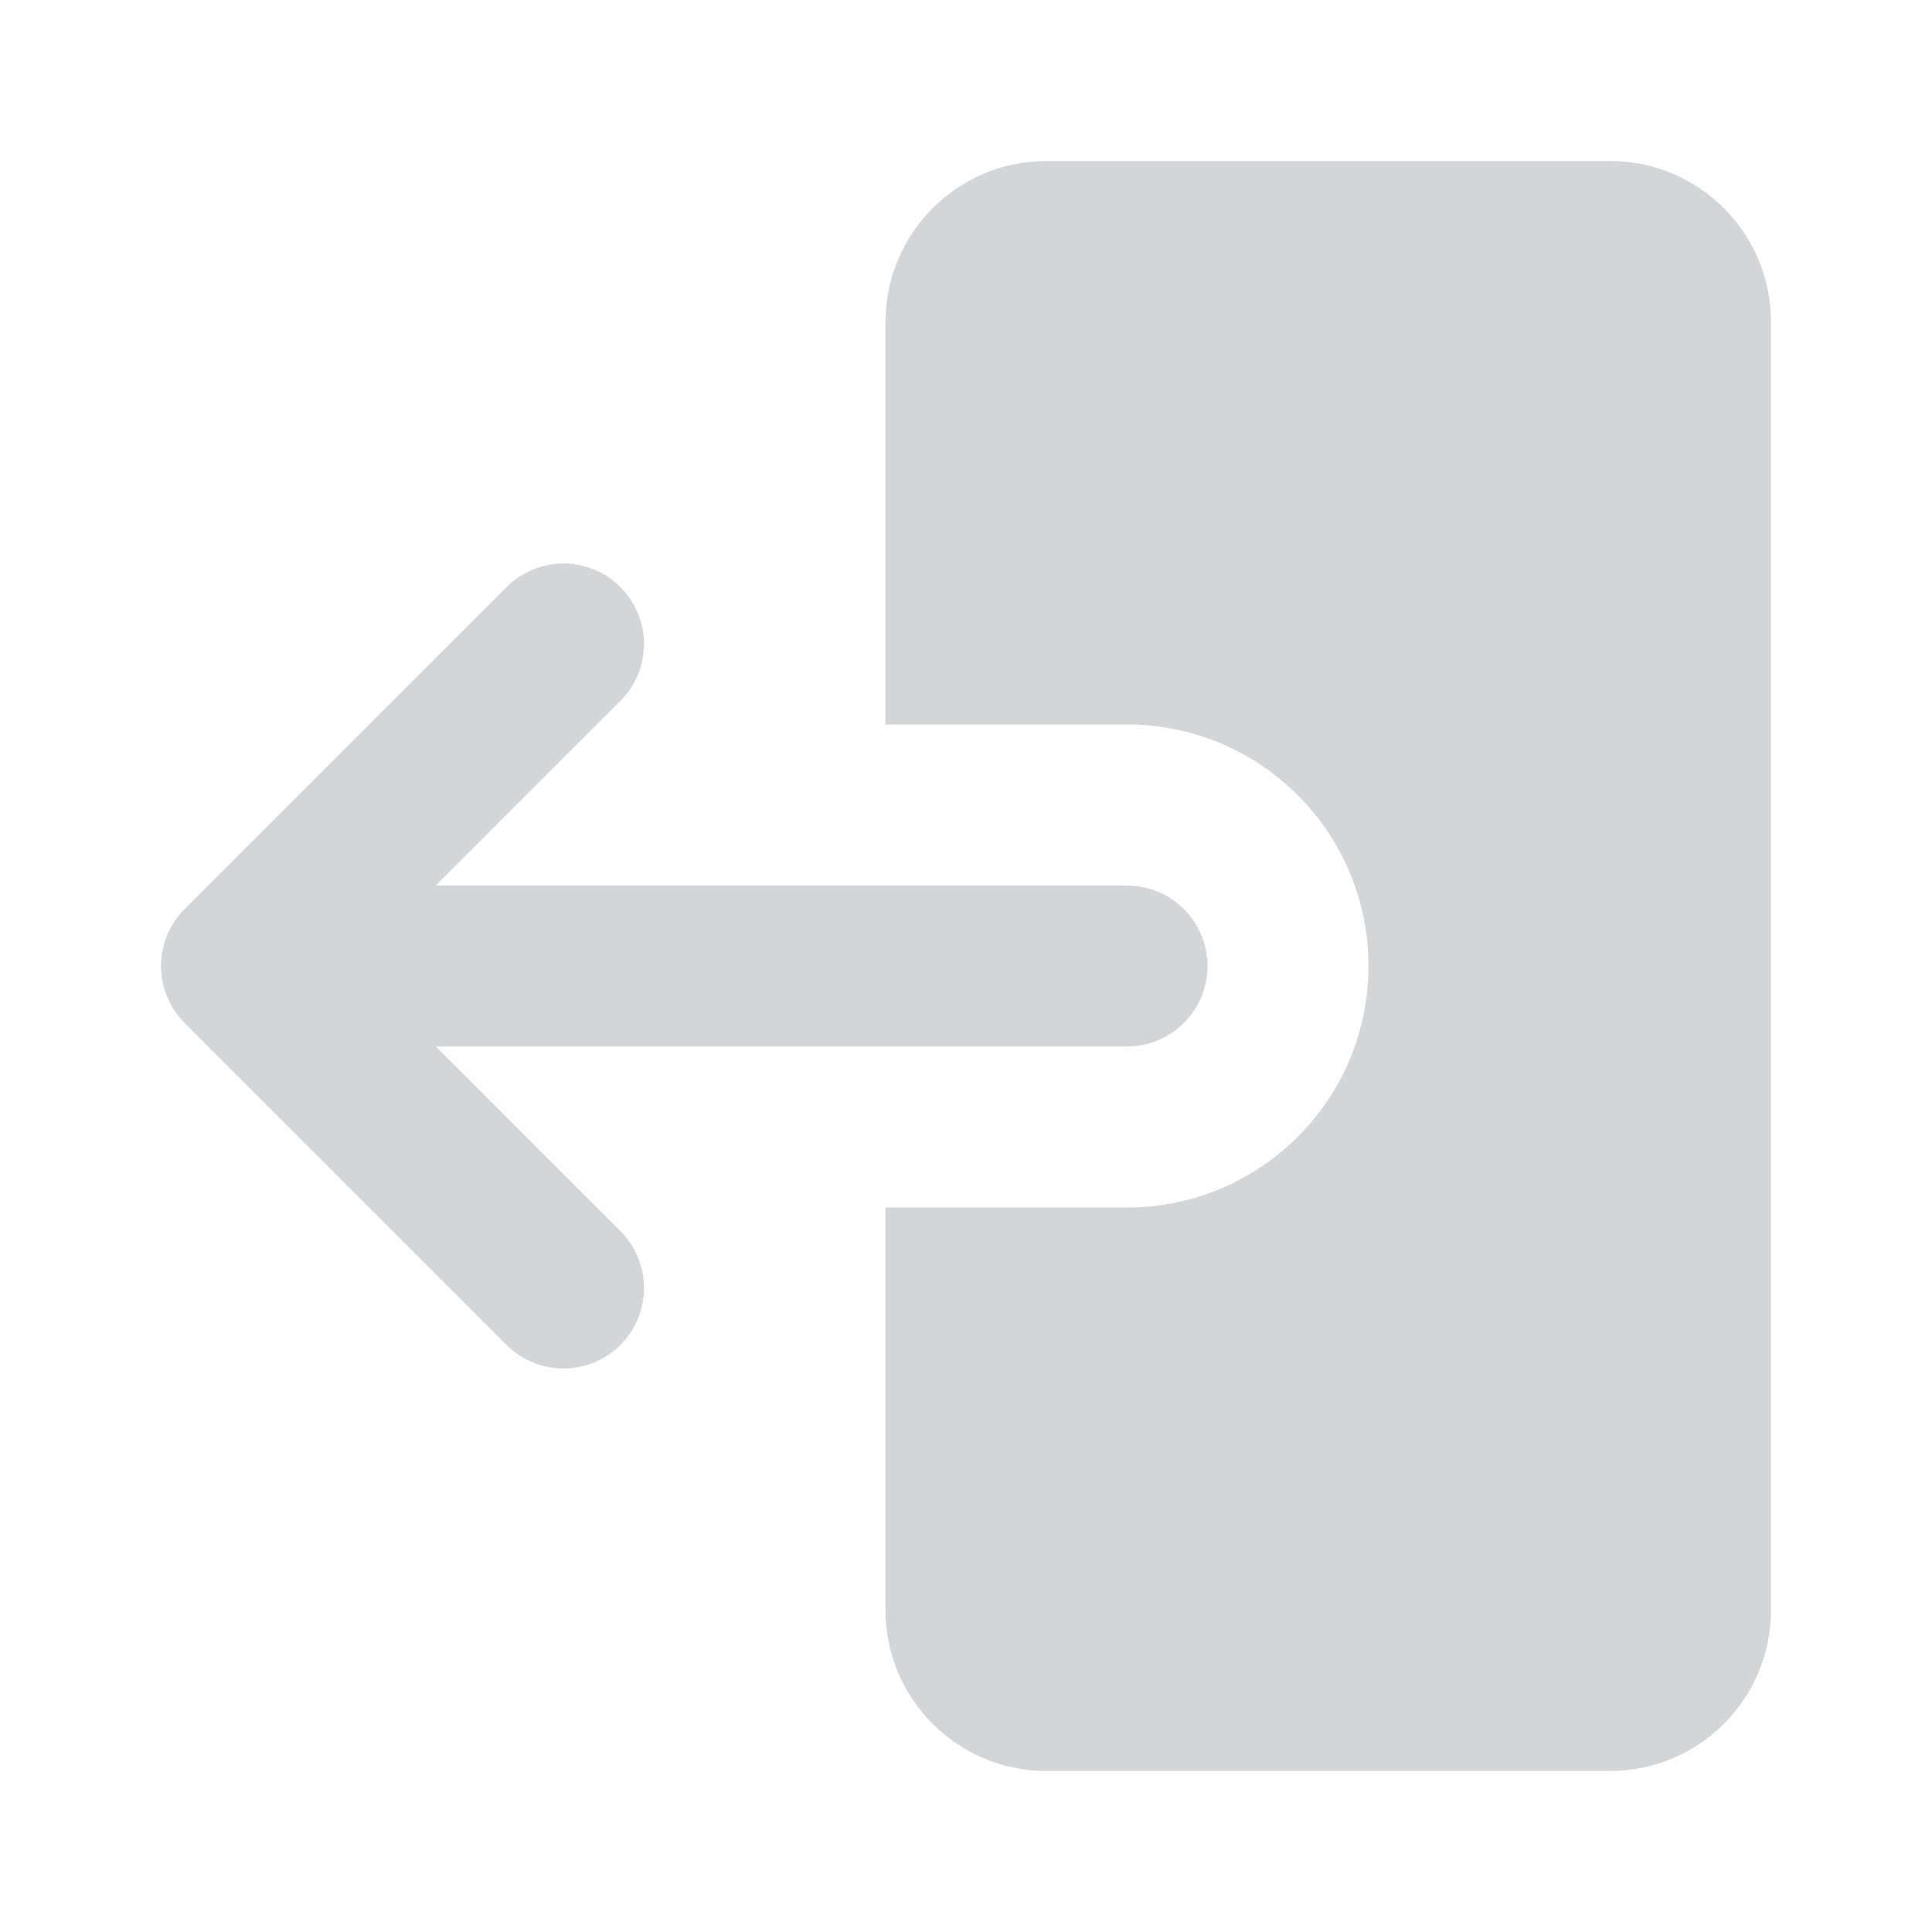 <svg width="24" height="24" viewBox="0 0 24 24" fill="none" xmlns="http://www.w3.org/2000/svg">
    <path fill-rule="evenodd" clip-rule="evenodd"
        d="M13 2C11.895 2 11 2.896 11 4V9H14C15.657 9 17 10.343 17 12C17 13.657 15.657 15 14 15H11V20C11 21.105 11.895 22 13 22H20C21.105 22 22 21.105 22 20V4C22 2.896 21.105 2 20 2H13Z"
        fill="#D3D6D9" />
    <path d="M14 12H4" stroke="#D3D6D9" stroke-width="2" stroke-linecap="round" />
    <path d="M7 8L3 12L7 16" stroke="#D3D6D9" stroke-width="2"
        stroke-linecap="round" stroke-linejoin="round" />
</svg>